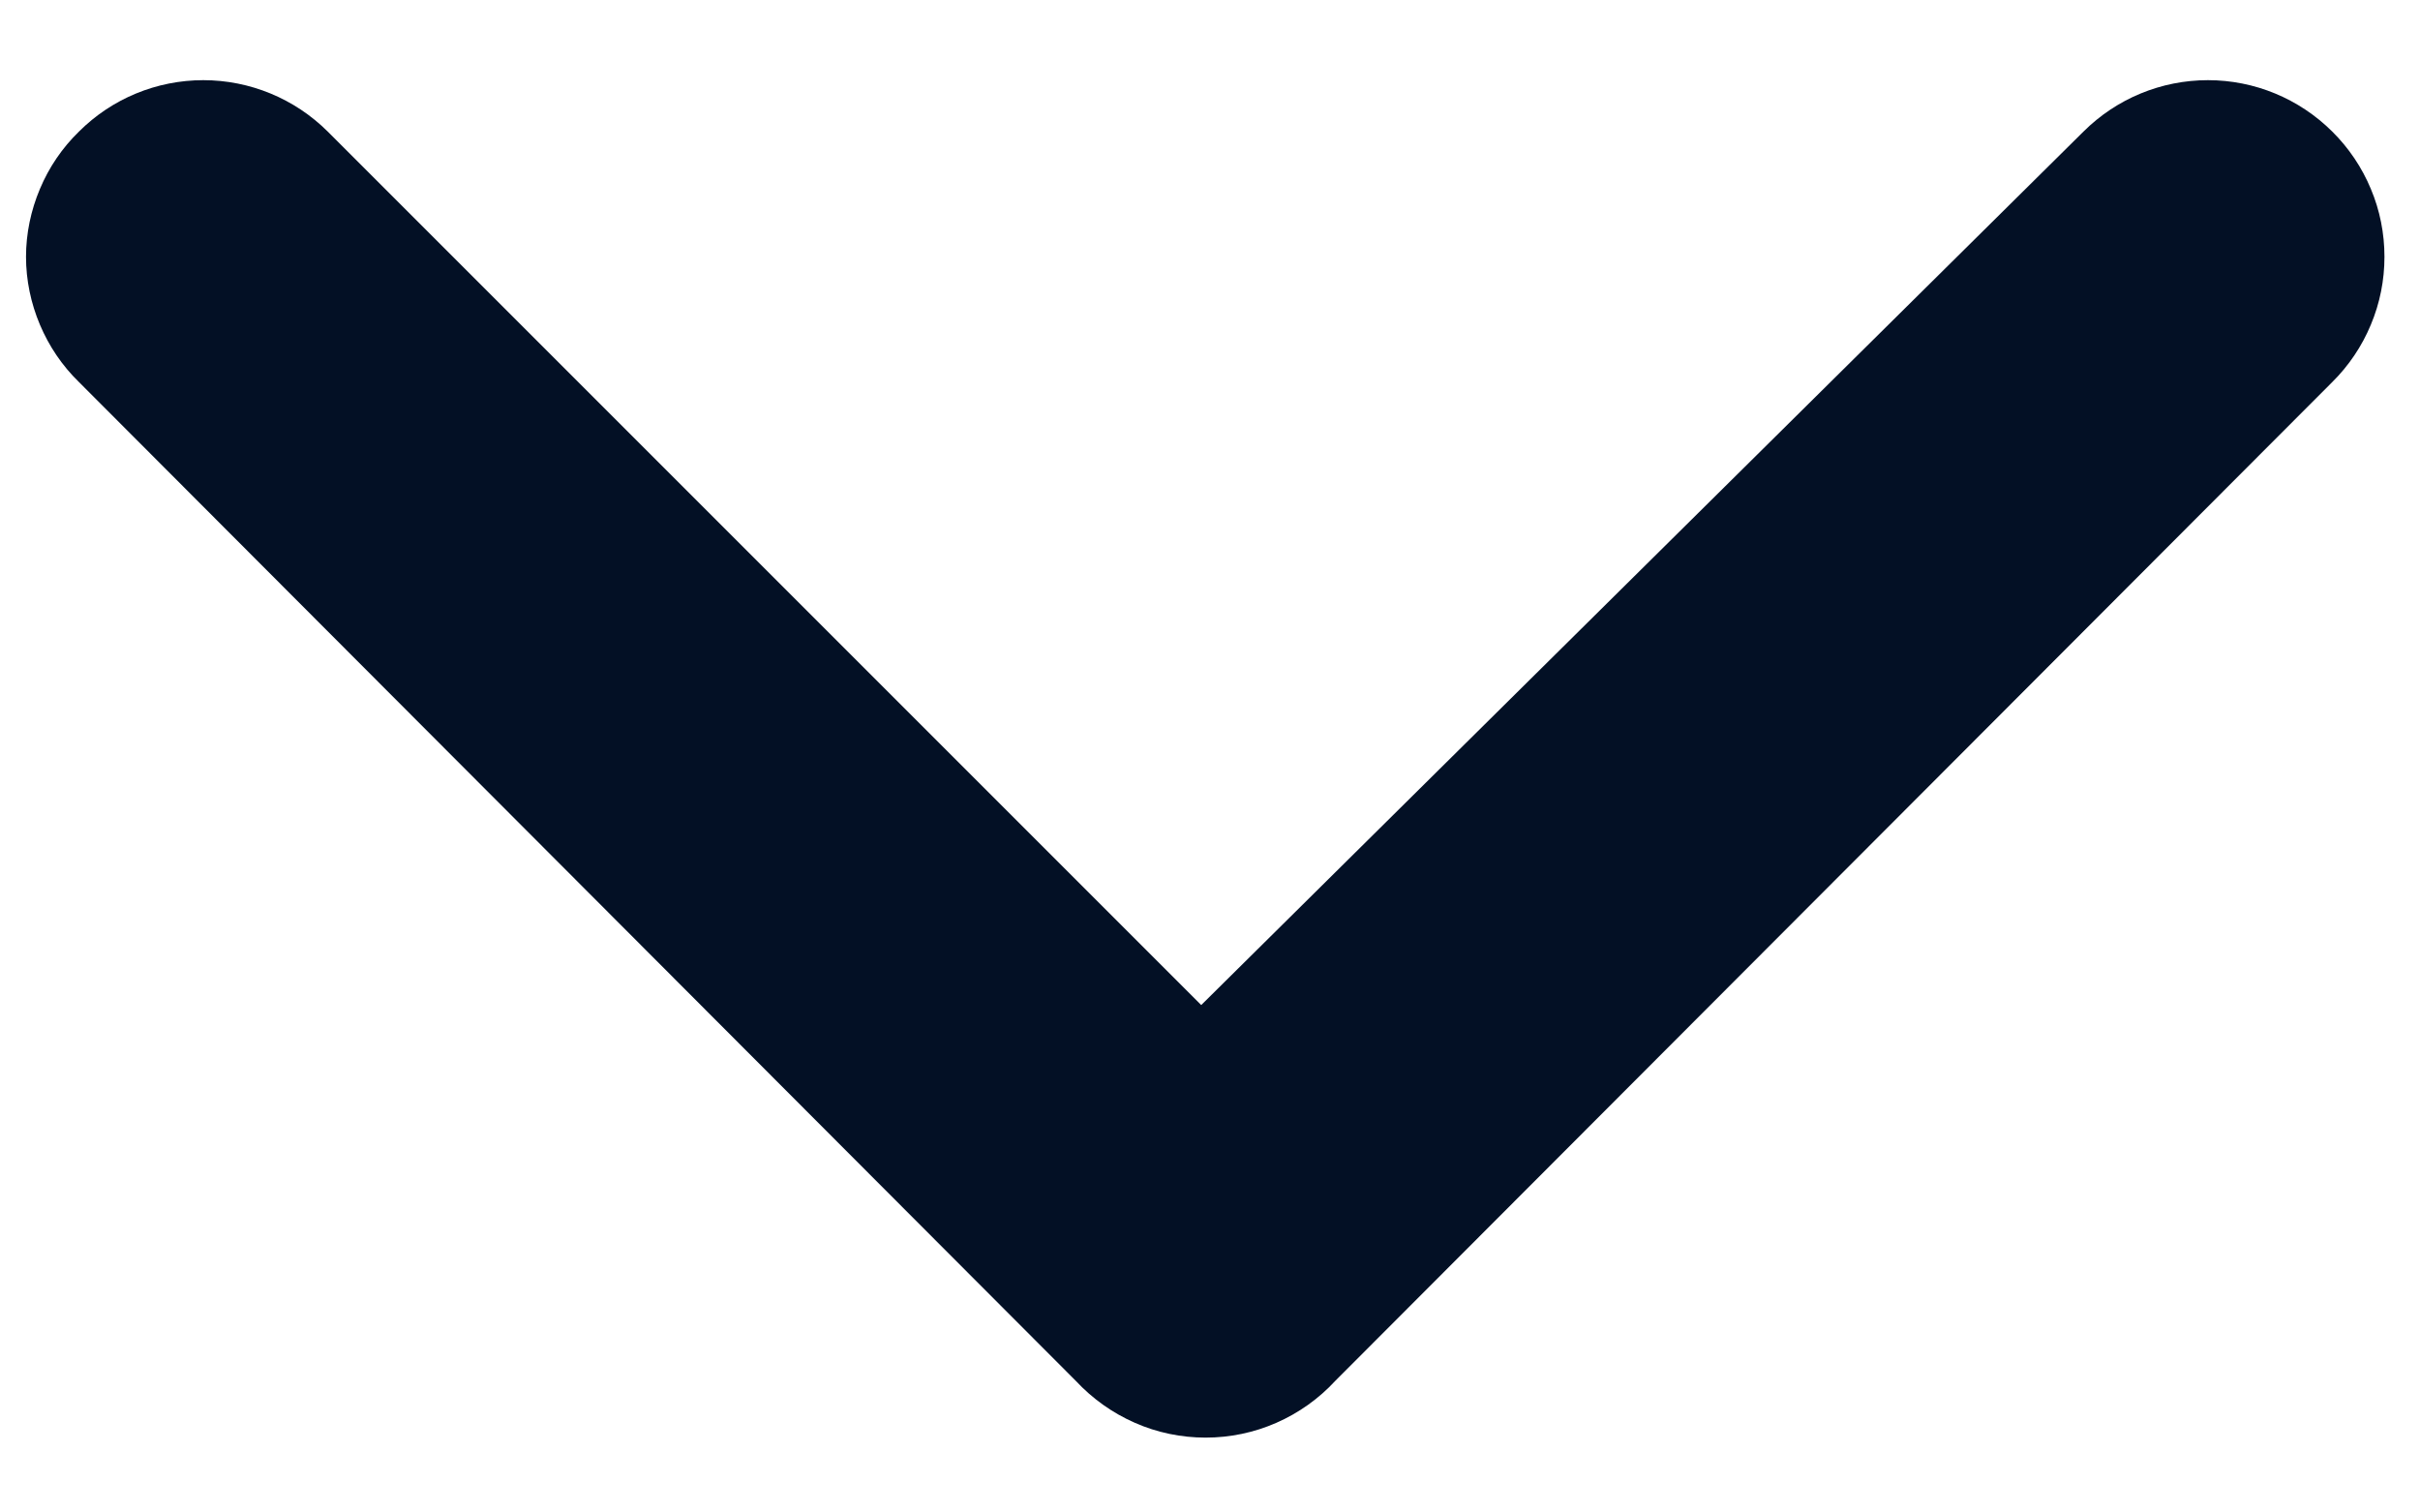 <svg width="16" height="10" viewBox="0 0 16 10" fill="none" xmlns="http://www.w3.org/2000/svg">
<path d="M8.828 9.13L15.42 2.526C15.529 2.418 15.616 2.289 15.675 2.147C15.735 2.004 15.765 1.852 15.765 1.698C15.765 1.544 15.735 1.391 15.675 1.249C15.616 1.107 15.529 0.978 15.42 0.87C15.201 0.652 14.906 0.53 14.598 0.53C14.289 0.53 13.994 0.652 13.775 0.87L7.942 6.645L2.167 0.87C1.948 0.652 1.652 0.53 1.344 0.53C1.036 0.53 0.74 0.652 0.522 0.87C0.411 0.978 0.324 1.106 0.264 1.249C0.204 1.391 0.172 1.544 0.172 1.698C0.172 1.852 0.204 2.005 0.264 2.147C0.324 2.289 0.411 2.418 0.522 2.526L7.113 9.13C7.223 9.248 7.355 9.342 7.503 9.407C7.65 9.472 7.81 9.505 7.971 9.505C8.132 9.505 8.291 9.472 8.439 9.407C8.587 9.342 8.719 9.248 8.828 9.13Z" fill="#031025"/>
</svg>
